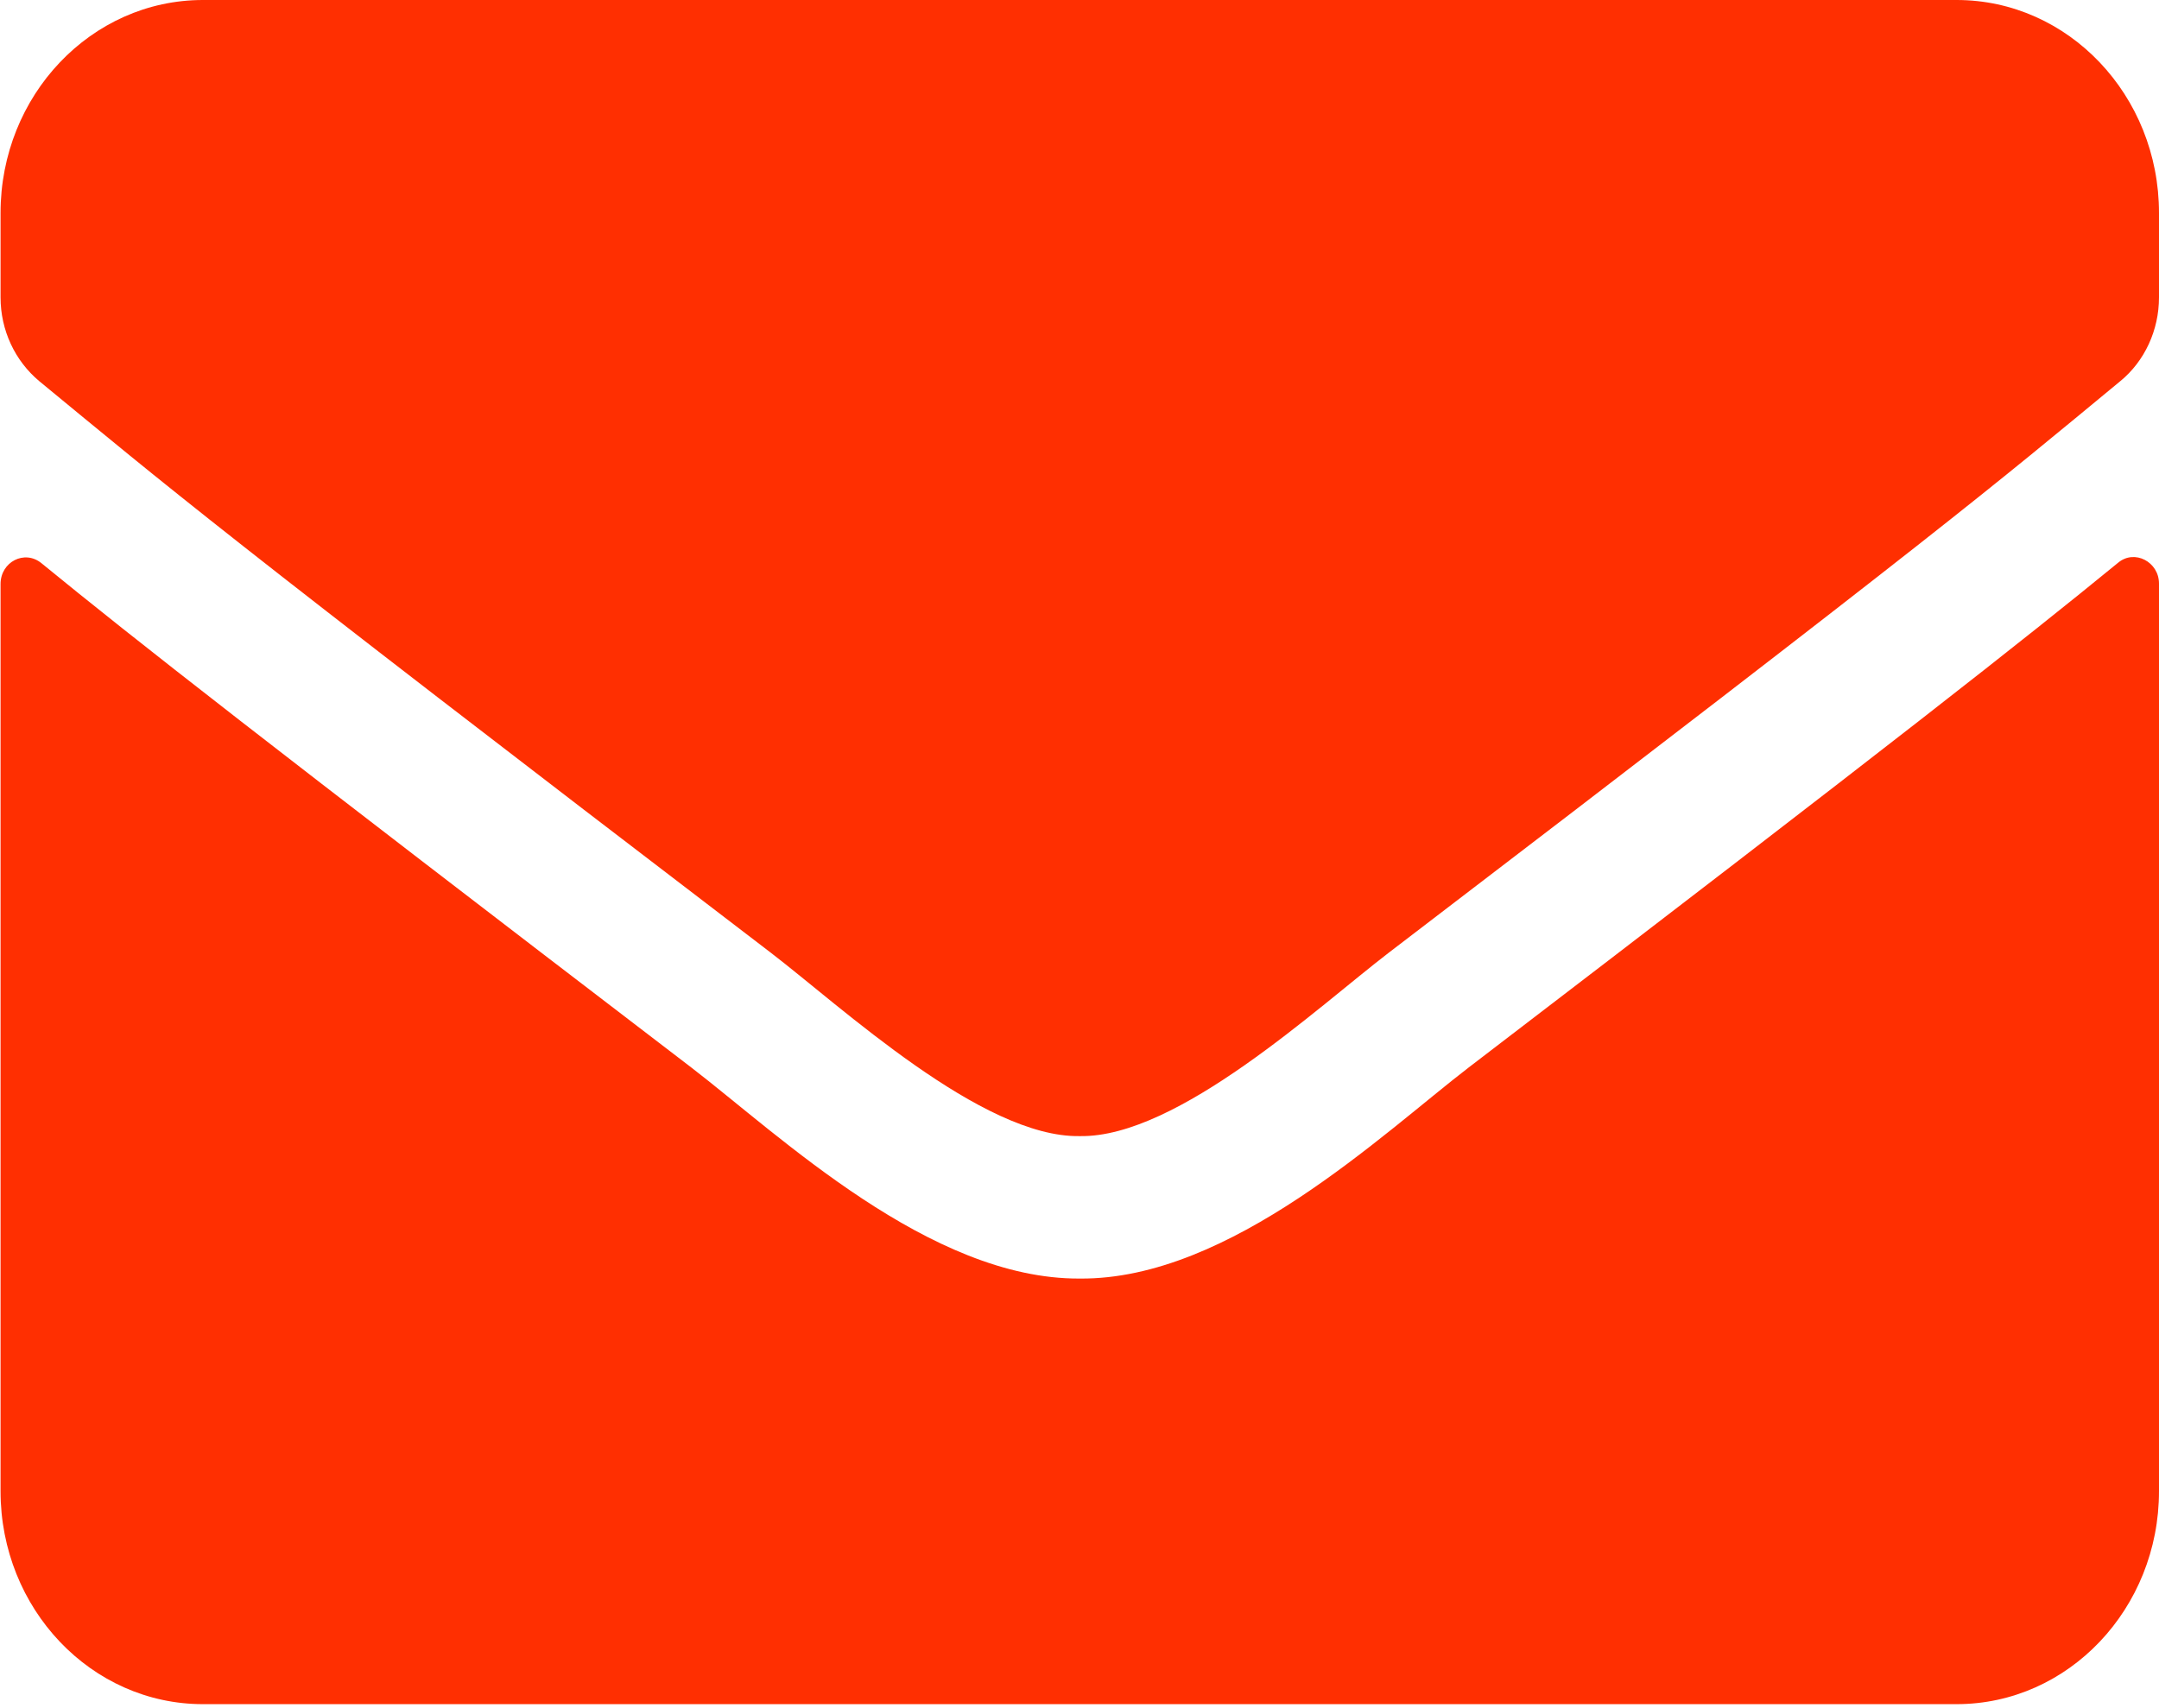 <svg width="67" height="53" viewBox="0 0 67 53" fill="none" xmlns="http://www.w3.org/2000/svg">
<path d="M65.731 17.465C66.241 17.038 67 17.438 67 18.113V46.28C67 49.93 64.187 52.891 60.72 52.891H6.297C2.83 52.891 0.017 49.93 0.017 46.28V18.126C0.017 17.438 0.763 17.052 1.286 17.479C4.216 19.875 8.102 22.919 21.446 33.126C24.207 35.247 28.864 39.71 33.508 39.682C38.179 39.724 42.928 35.164 45.584 33.126C58.928 22.919 62.8 19.862 65.731 17.465ZM33.508 35.261C36.544 35.316 40.913 31.239 43.111 29.558C60.472 16.294 61.793 15.137 65.796 11.832C66.555 11.212 67 10.248 67 9.228V6.611C67 2.961 64.187 0 60.72 0H6.297C2.83 0 0.017 2.961 0.017 6.611V9.228C0.017 10.248 0.462 11.198 1.221 11.832C5.224 15.124 6.545 16.294 23.906 29.558C26.104 31.239 30.473 35.316 33.508 35.261V35.261Z" fill="#FF2F01"/>
</svg>
